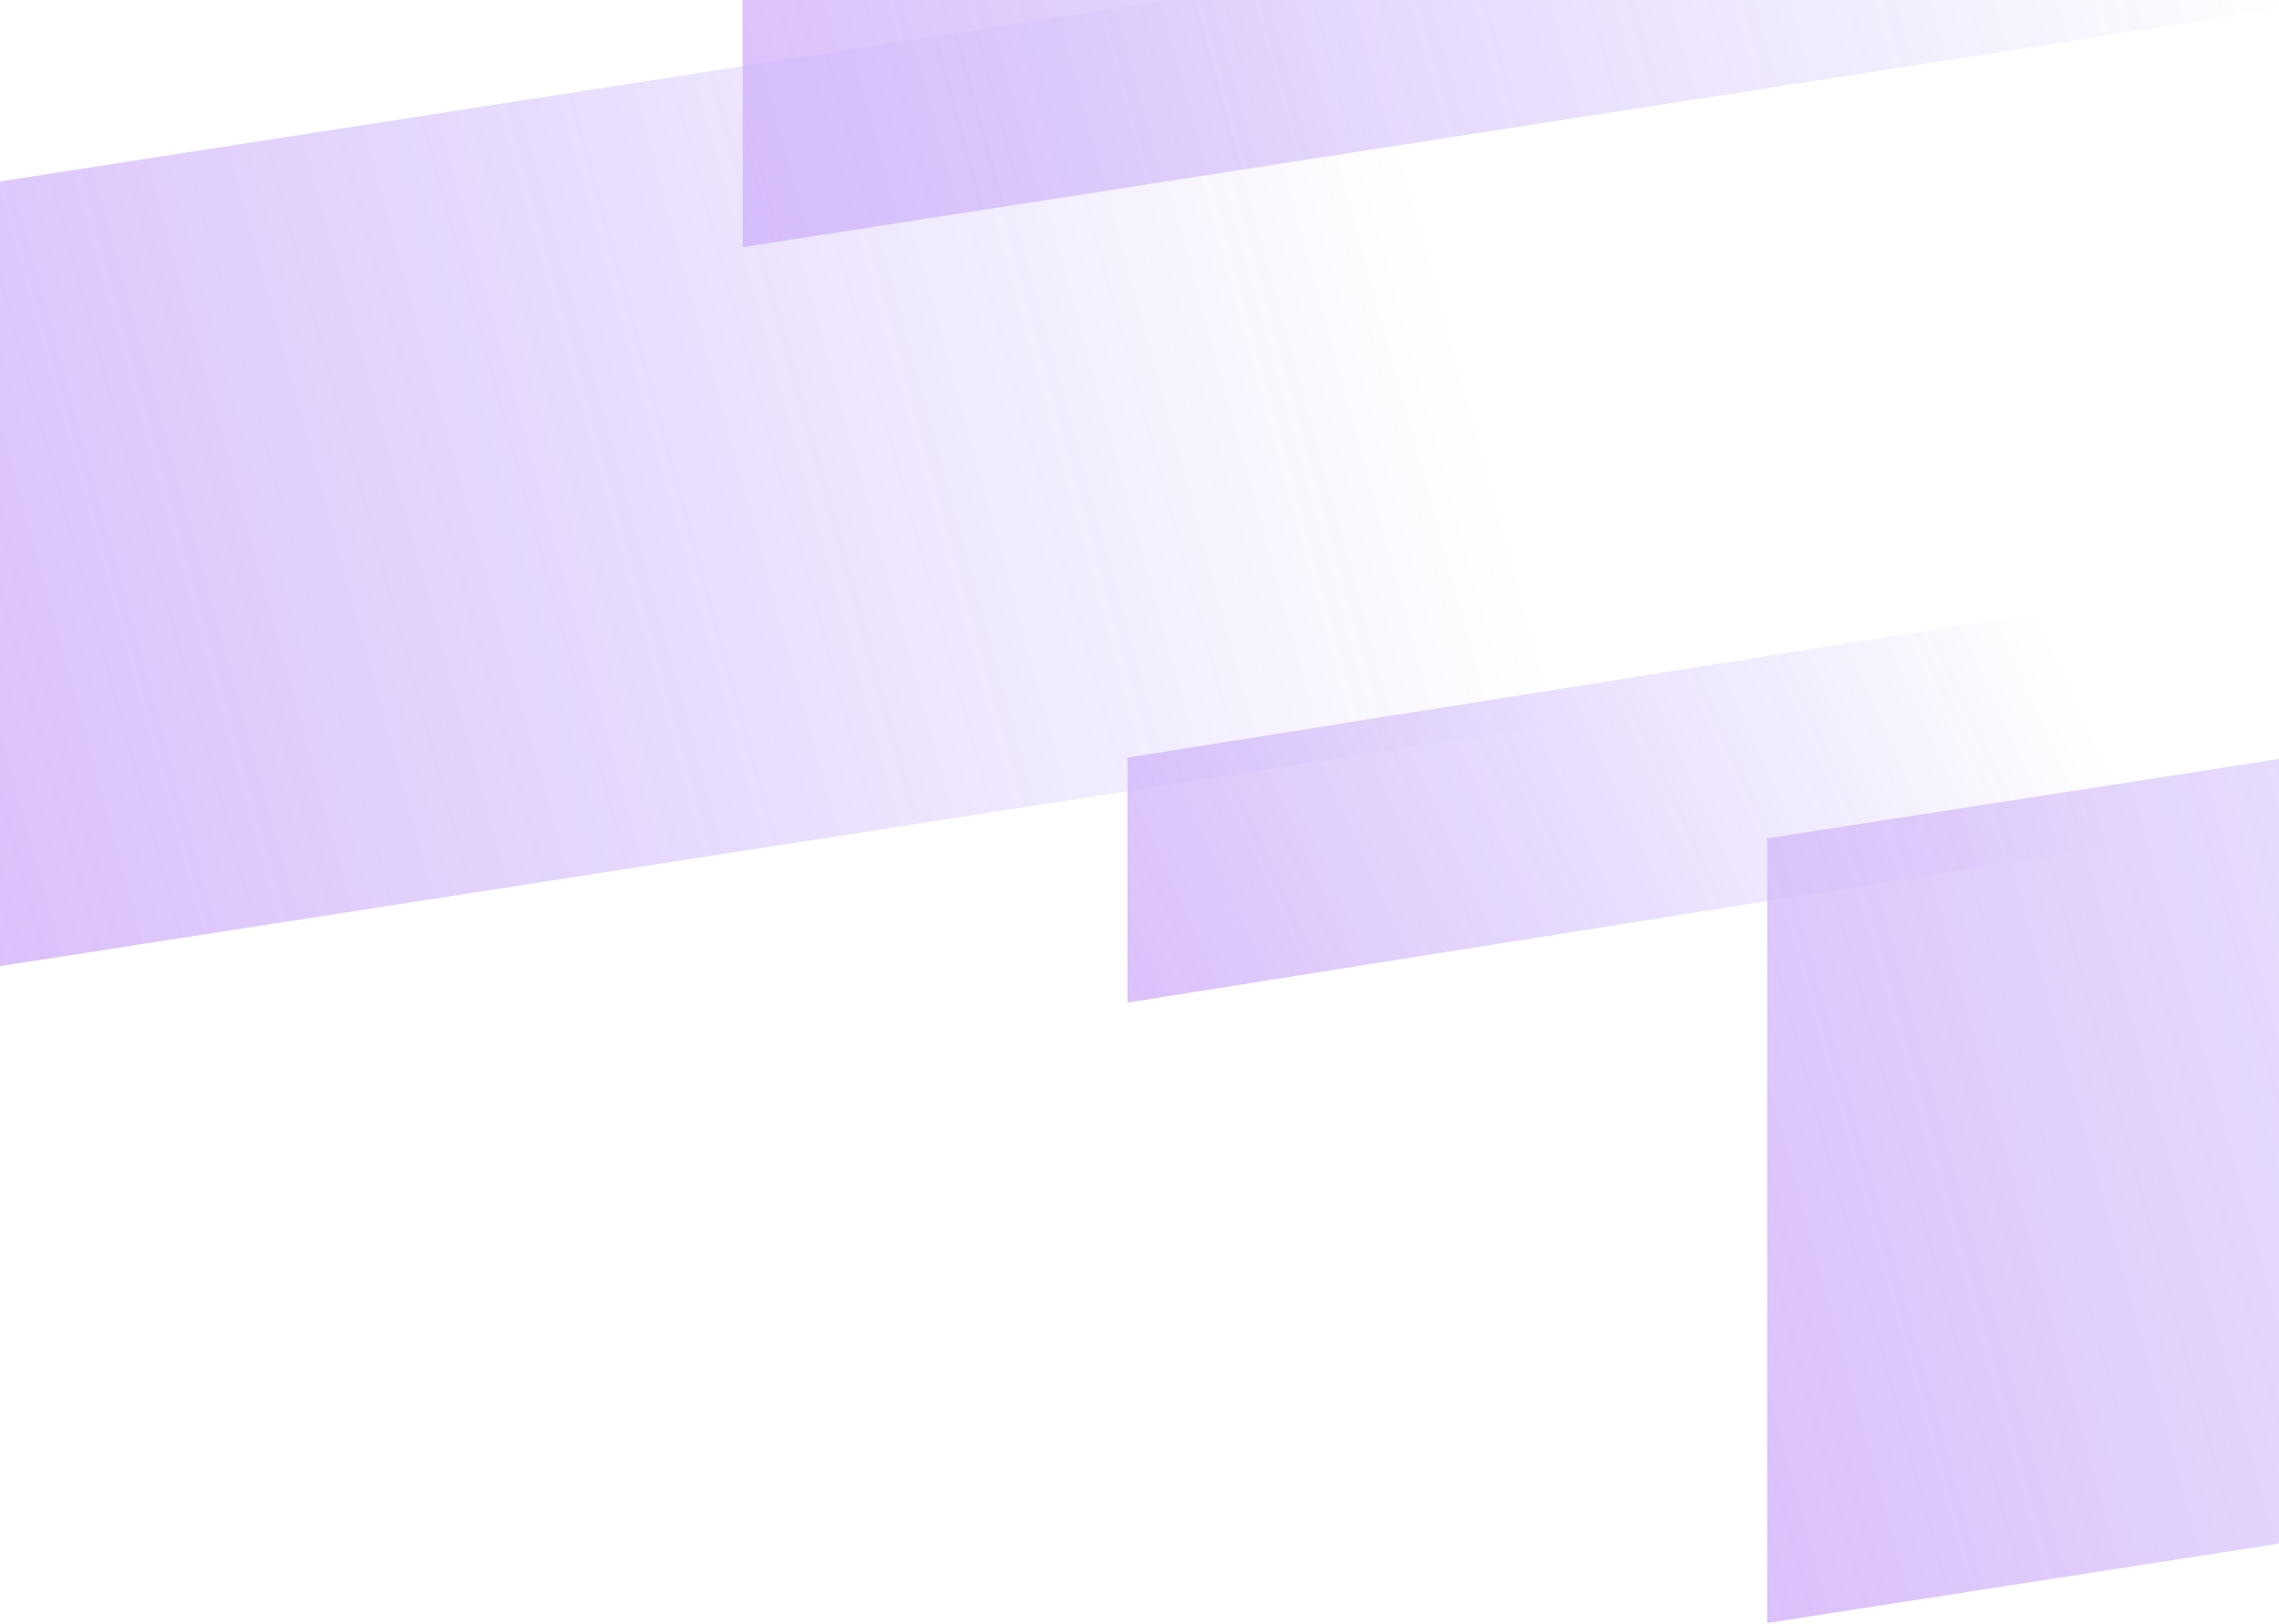 <svg width="724" height="516" viewBox="0 0 724 516" fill="none"
    xmlns="http://www.w3.org/2000/svg">
    <g opacity="0.35" clip-path="url(#bg0_87:4521)">
        <path d="M235.931 -170.817L758.958 -252V-2.652L235.931 78.531V-170.817Z" fill="url(#bg0_linear_87:4521)"/>
        <path d="M358.16 240.736L707.792 185.23V263.097L358.16 318.602V240.736Z" fill="url(#bg1_linear_87:4521)"/>
        <path d="M0 57.656L523.027 -23.527V225.821L0 307.004V57.656Z" fill="url(#bg2_linear_87:4521)"/>
        <path d="M561.401 266.413L1084.43 185.23V434.578L561.401 515.761V266.413Z" fill="url(#bg3_linear_87:4521)"/>
    </g>
    <defs>
        <linearGradient id="bg0_linear_87:4521" x1="157.761" y1="-16.569" x2="688.717" y2="-162.015" gradientUnits="userSpaceOnUse">
            <stop stop-color="#943BF3"/>
            <stop offset="1" stop-color="#5628EE" stop-opacity="0"/>
        </linearGradient>
        <linearGradient id="bg1_linear_87:4521" x1="305.905" y1="280.229" x2="622.309" y2="136.64" gradientUnits="userSpaceOnUse">
            <stop stop-color="#943BF3"/>
            <stop offset="1" stop-color="#5628EE" stop-opacity="0"/>
        </linearGradient>
        <linearGradient id="bg2_linear_87:4521" x1="-78.17" y1="211.904" x2="452.786" y2="66.458" gradientUnits="userSpaceOnUse">
            <stop stop-color="#943BF3"/>
            <stop offset="1" stop-color="#5628EE" stop-opacity="0"/>
        </linearGradient>
        <linearGradient id="bg3_linear_87:4521" x1="483.231" y1="420.661" x2="1014.19" y2="275.215" gradientUnits="userSpaceOnUse">
            <stop stop-color="#943BF3"/>
            <stop offset="1" stop-color="#5628EE" stop-opacity="0"/>
        </linearGradient>
        <clipPath id="bg0_87:4521">
            <rect width="724" height="516" fill="white"/>
        </clipPath>
    </defs>
</svg>

